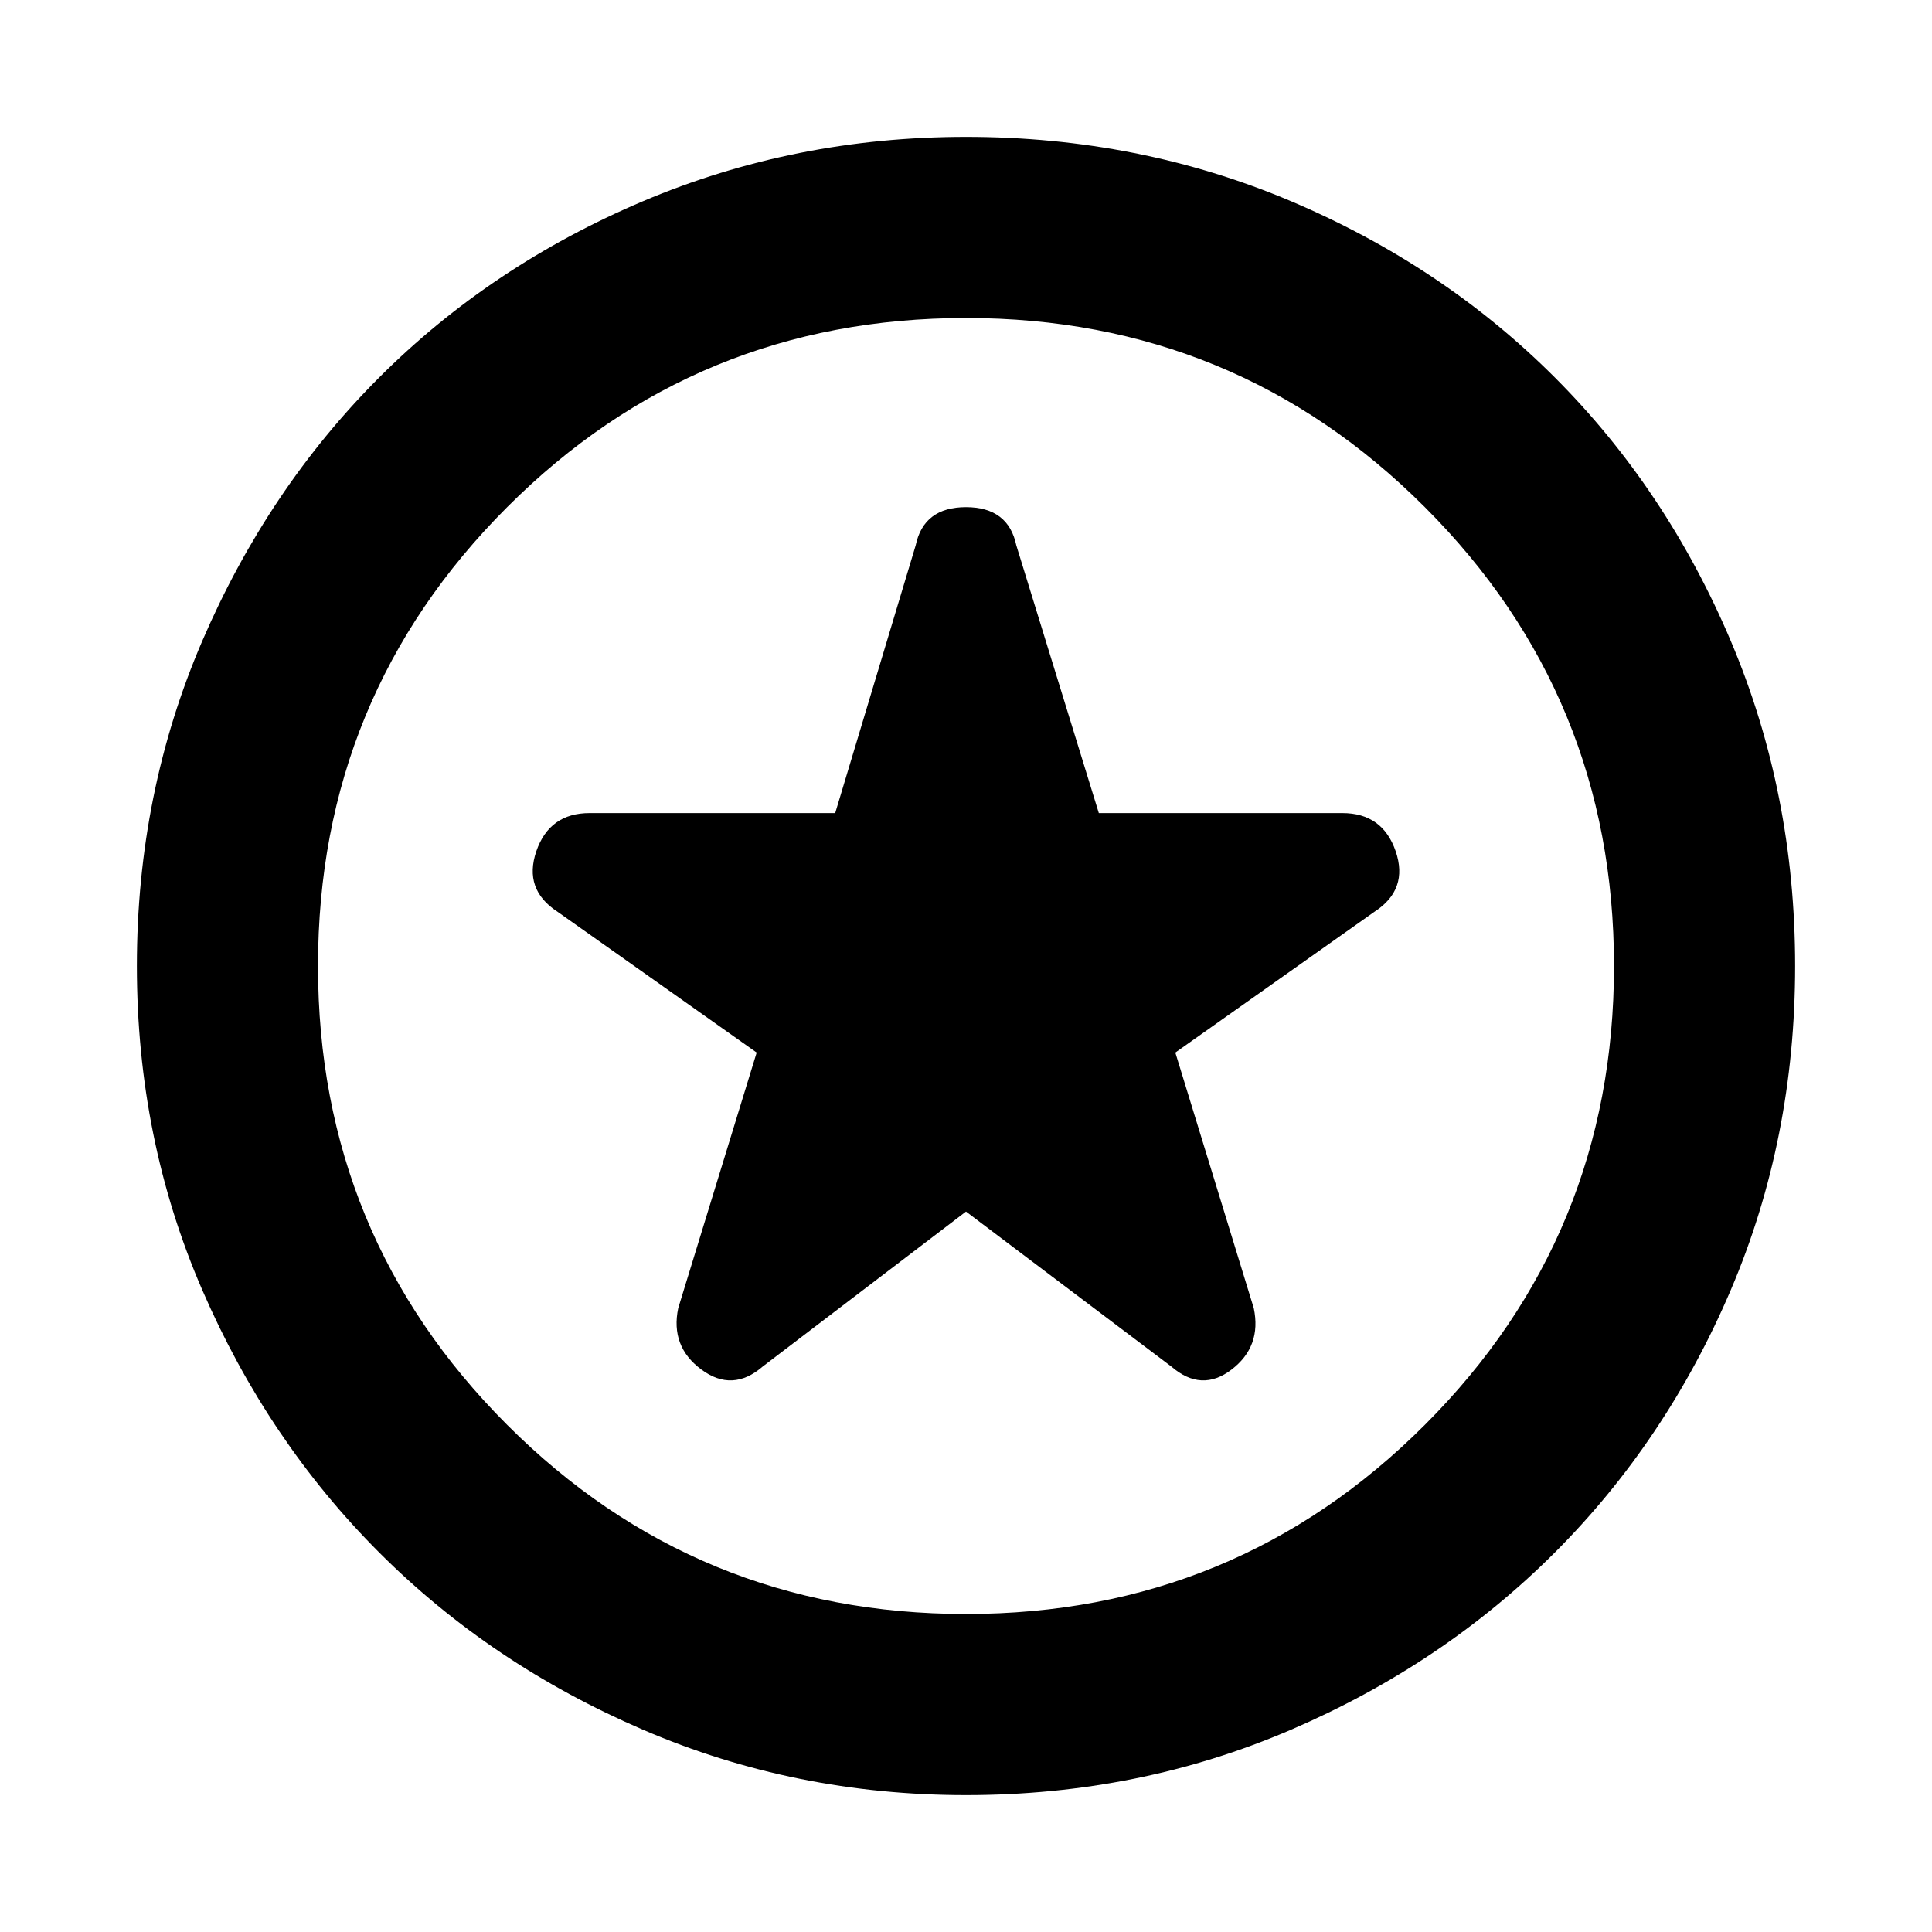 <svg xmlns="http://www.w3.org/2000/svg" height="20" width="20"><path d="m10 12.542 2.125 1.604q.313.271.625.031.312-.239.229-.635l-.812-2.646 2.062-1.458q.354-.23.219-.626-.136-.395-.552-.395h-2.521l-.854-2.771Q10.438 5.25 10 5.25t-.521.396l-.833 2.771H6.104q-.416 0-.552.395-.135.396.219.626l2.062 1.458-.812 2.646q-.083.396.239.635.323.24.636-.031Zm0 6.041q-1.771 0-3.344-.677t-2.729-1.833q-1.156-1.156-1.833-2.719-.677-1.562-.677-3.354t.677-3.365q.677-1.573 1.833-2.729Q5.083 2.75 6.656 2.083 8.229 1.417 10 1.417q1.792 0 3.365.666 1.573.667 2.729 1.823 1.156 1.156 1.823 2.729.666 1.573.666 3.365 0 1.792-.666 3.354-.667 1.563-1.823 2.719t-2.729 1.833q-1.573.677-3.365.677ZM10 10Zm0 6.708q2.792 0 4.75-1.958 1.958-1.958 1.958-4.75T14.75 5.25Q12.792 3.292 10 3.292T5.25 5.25Q3.292 7.208 3.292 10t1.958 4.75q1.958 1.958 4.75 1.958Z"/></svg>